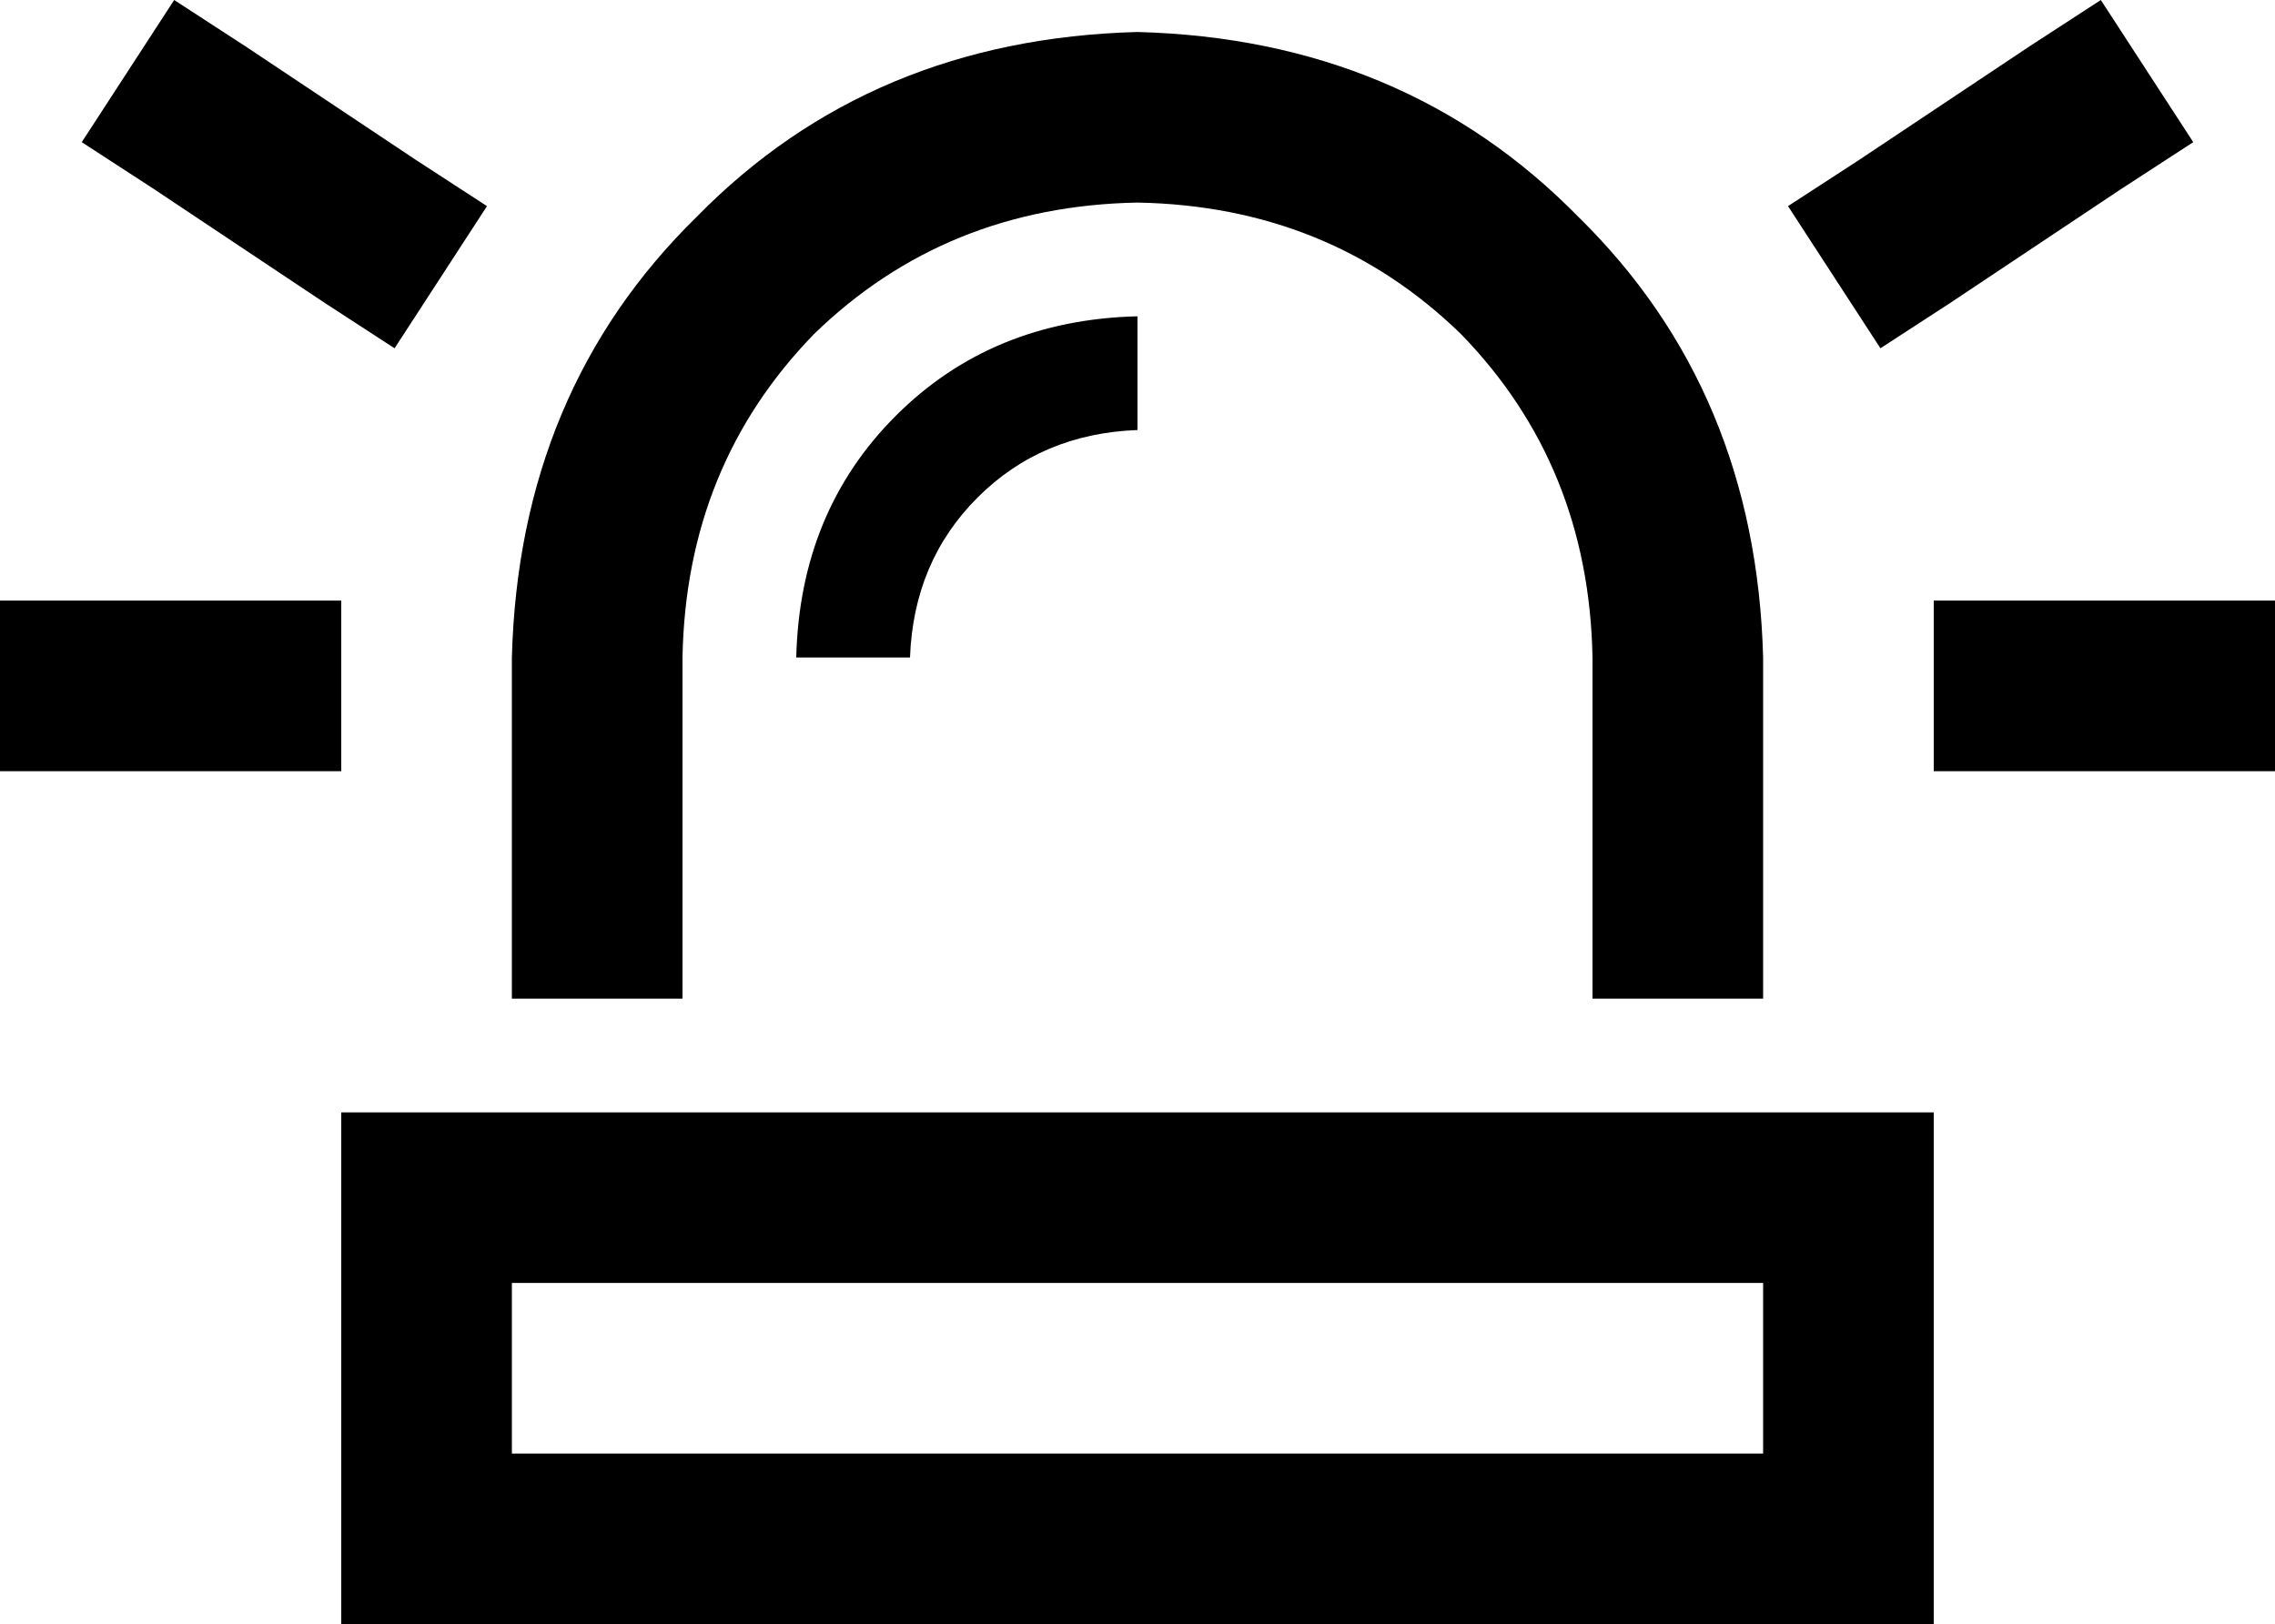 <svg viewBox="0 0 640 457">
  <path
    d="M 69 13 L 49 0 L 23 40 L 43 53 L 91 85 L 111 98 L 137 58 L 117 45 L 69 13 L 69 13 Z M 597 53 L 617 40 L 591 0 L 571 13 L 523 45 L 503 58 L 529 98 L 549 85 L 597 53 L 597 53 Z M 24 169 L 0 169 L 0 217 L 24 217 L 72 217 L 96 217 L 96 169 L 72 169 L 24 169 L 24 169 Z M 568 169 L 544 169 L 544 217 L 568 217 L 616 217 L 640 217 L 640 169 L 616 169 L 568 169 L 568 169 Z M 448 185 L 448 281 L 496 281 L 496 185 Q 494 110 444 61 Q 395 11 320 9 Q 245 11 196 61 Q 146 110 144 185 L 144 281 L 192 281 L 192 185 Q 193 131 229 94 Q 266 58 320 57 Q 374 58 411 94 Q 447 131 448 185 L 448 185 Z M 144 409 L 144 361 L 496 361 L 496 409 L 144 409 L 144 409 Z M 96 313 L 96 361 L 96 409 L 96 457 L 144 457 L 496 457 L 544 457 L 544 409 L 544 361 L 544 313 L 496 313 L 144 313 L 96 313 L 96 313 Z M 320 121 L 320 89 Q 279 90 252 117 Q 225 144 224 185 L 256 185 Q 257 158 275 140 Q 293 122 320 121 L 320 121 Z"
  />
</svg>